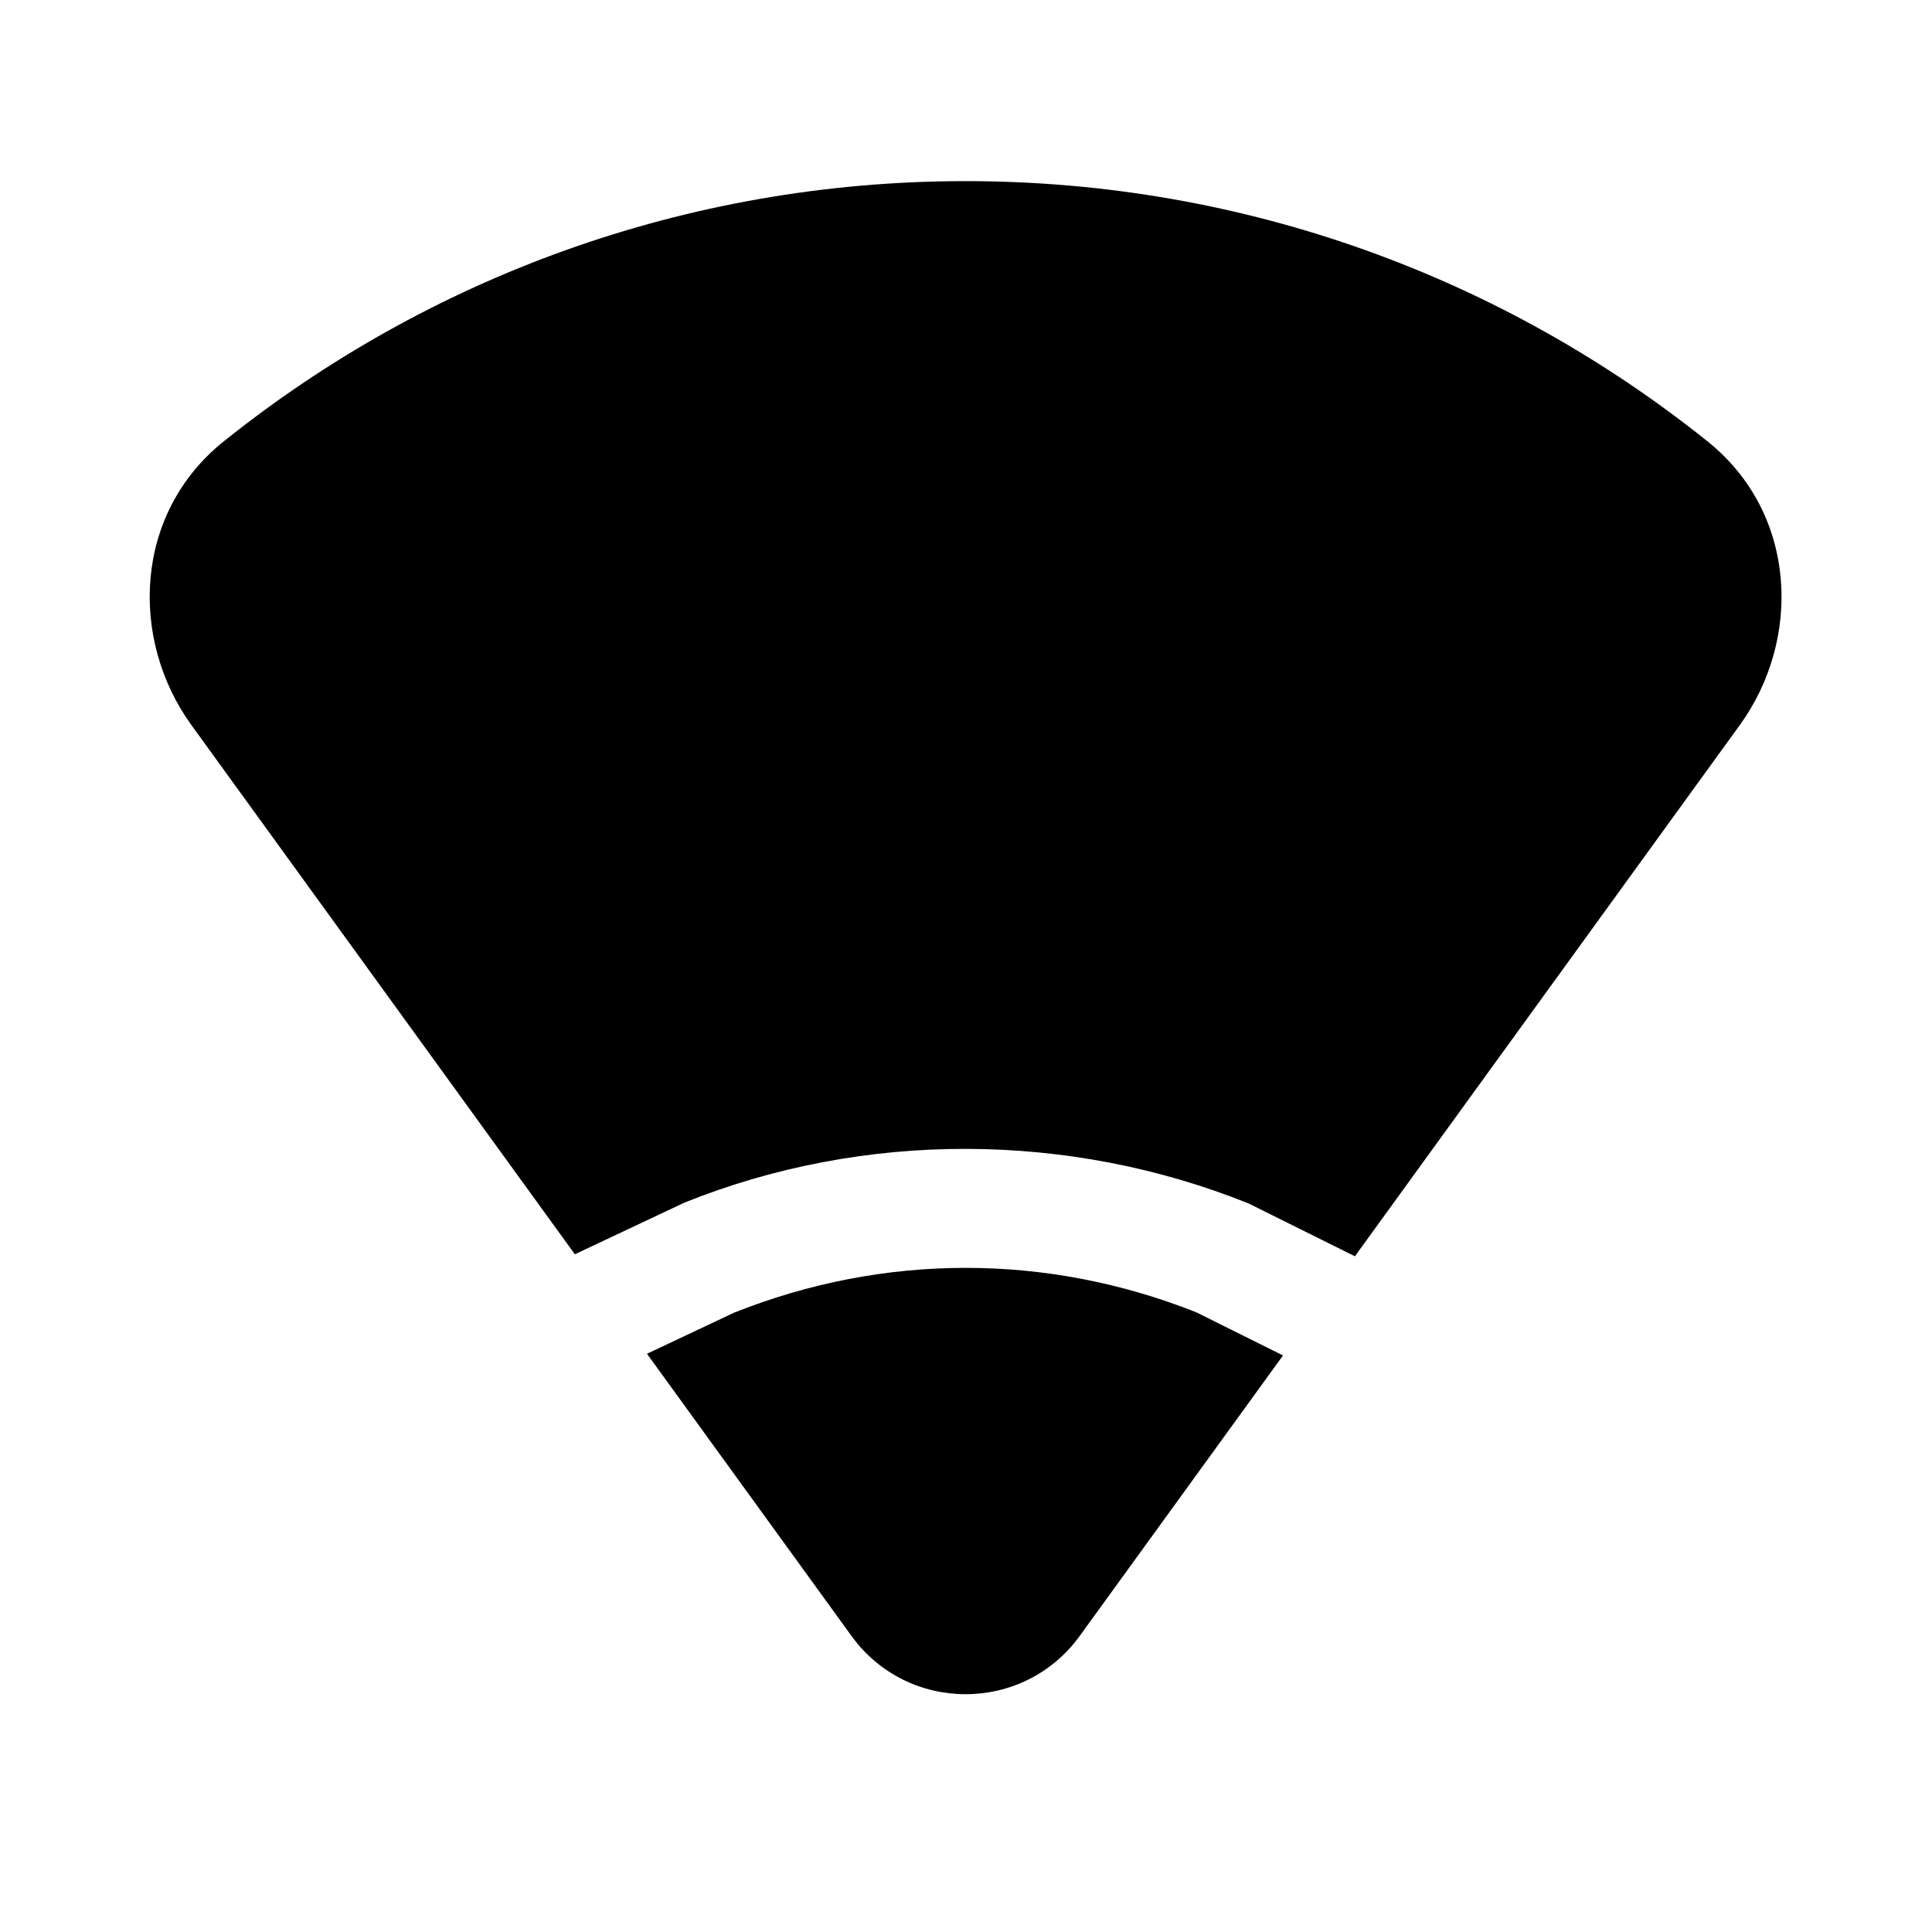 <svg width="24" height="24" viewBox="0 0 24 24" xmlns="http://www.w3.org/2000/svg">
    <path d="M11.995 2.25C8.508 2.25 5.302 3.461 2.778 5.484C1.66 6.38 1.607 7.944 2.379 9.009L7.141 15.581L8.503 14.939C10.735 14.042 13.279 14.053 15.511 14.95L16.831 15.606L21.611 9.009C22.384 7.944 22.33 6.38 21.213 5.484C18.688 3.461 15.482 2.25 11.995 2.25Z"/>
    <path d="M15.938 16.838L14.861 16.302C13.002 15.564 10.977 15.566 9.118 16.307L8.037 16.817L10.578 20.323C11.277 21.287 12.713 21.287 13.412 20.323L15.938 16.838Z"/>
</svg>

